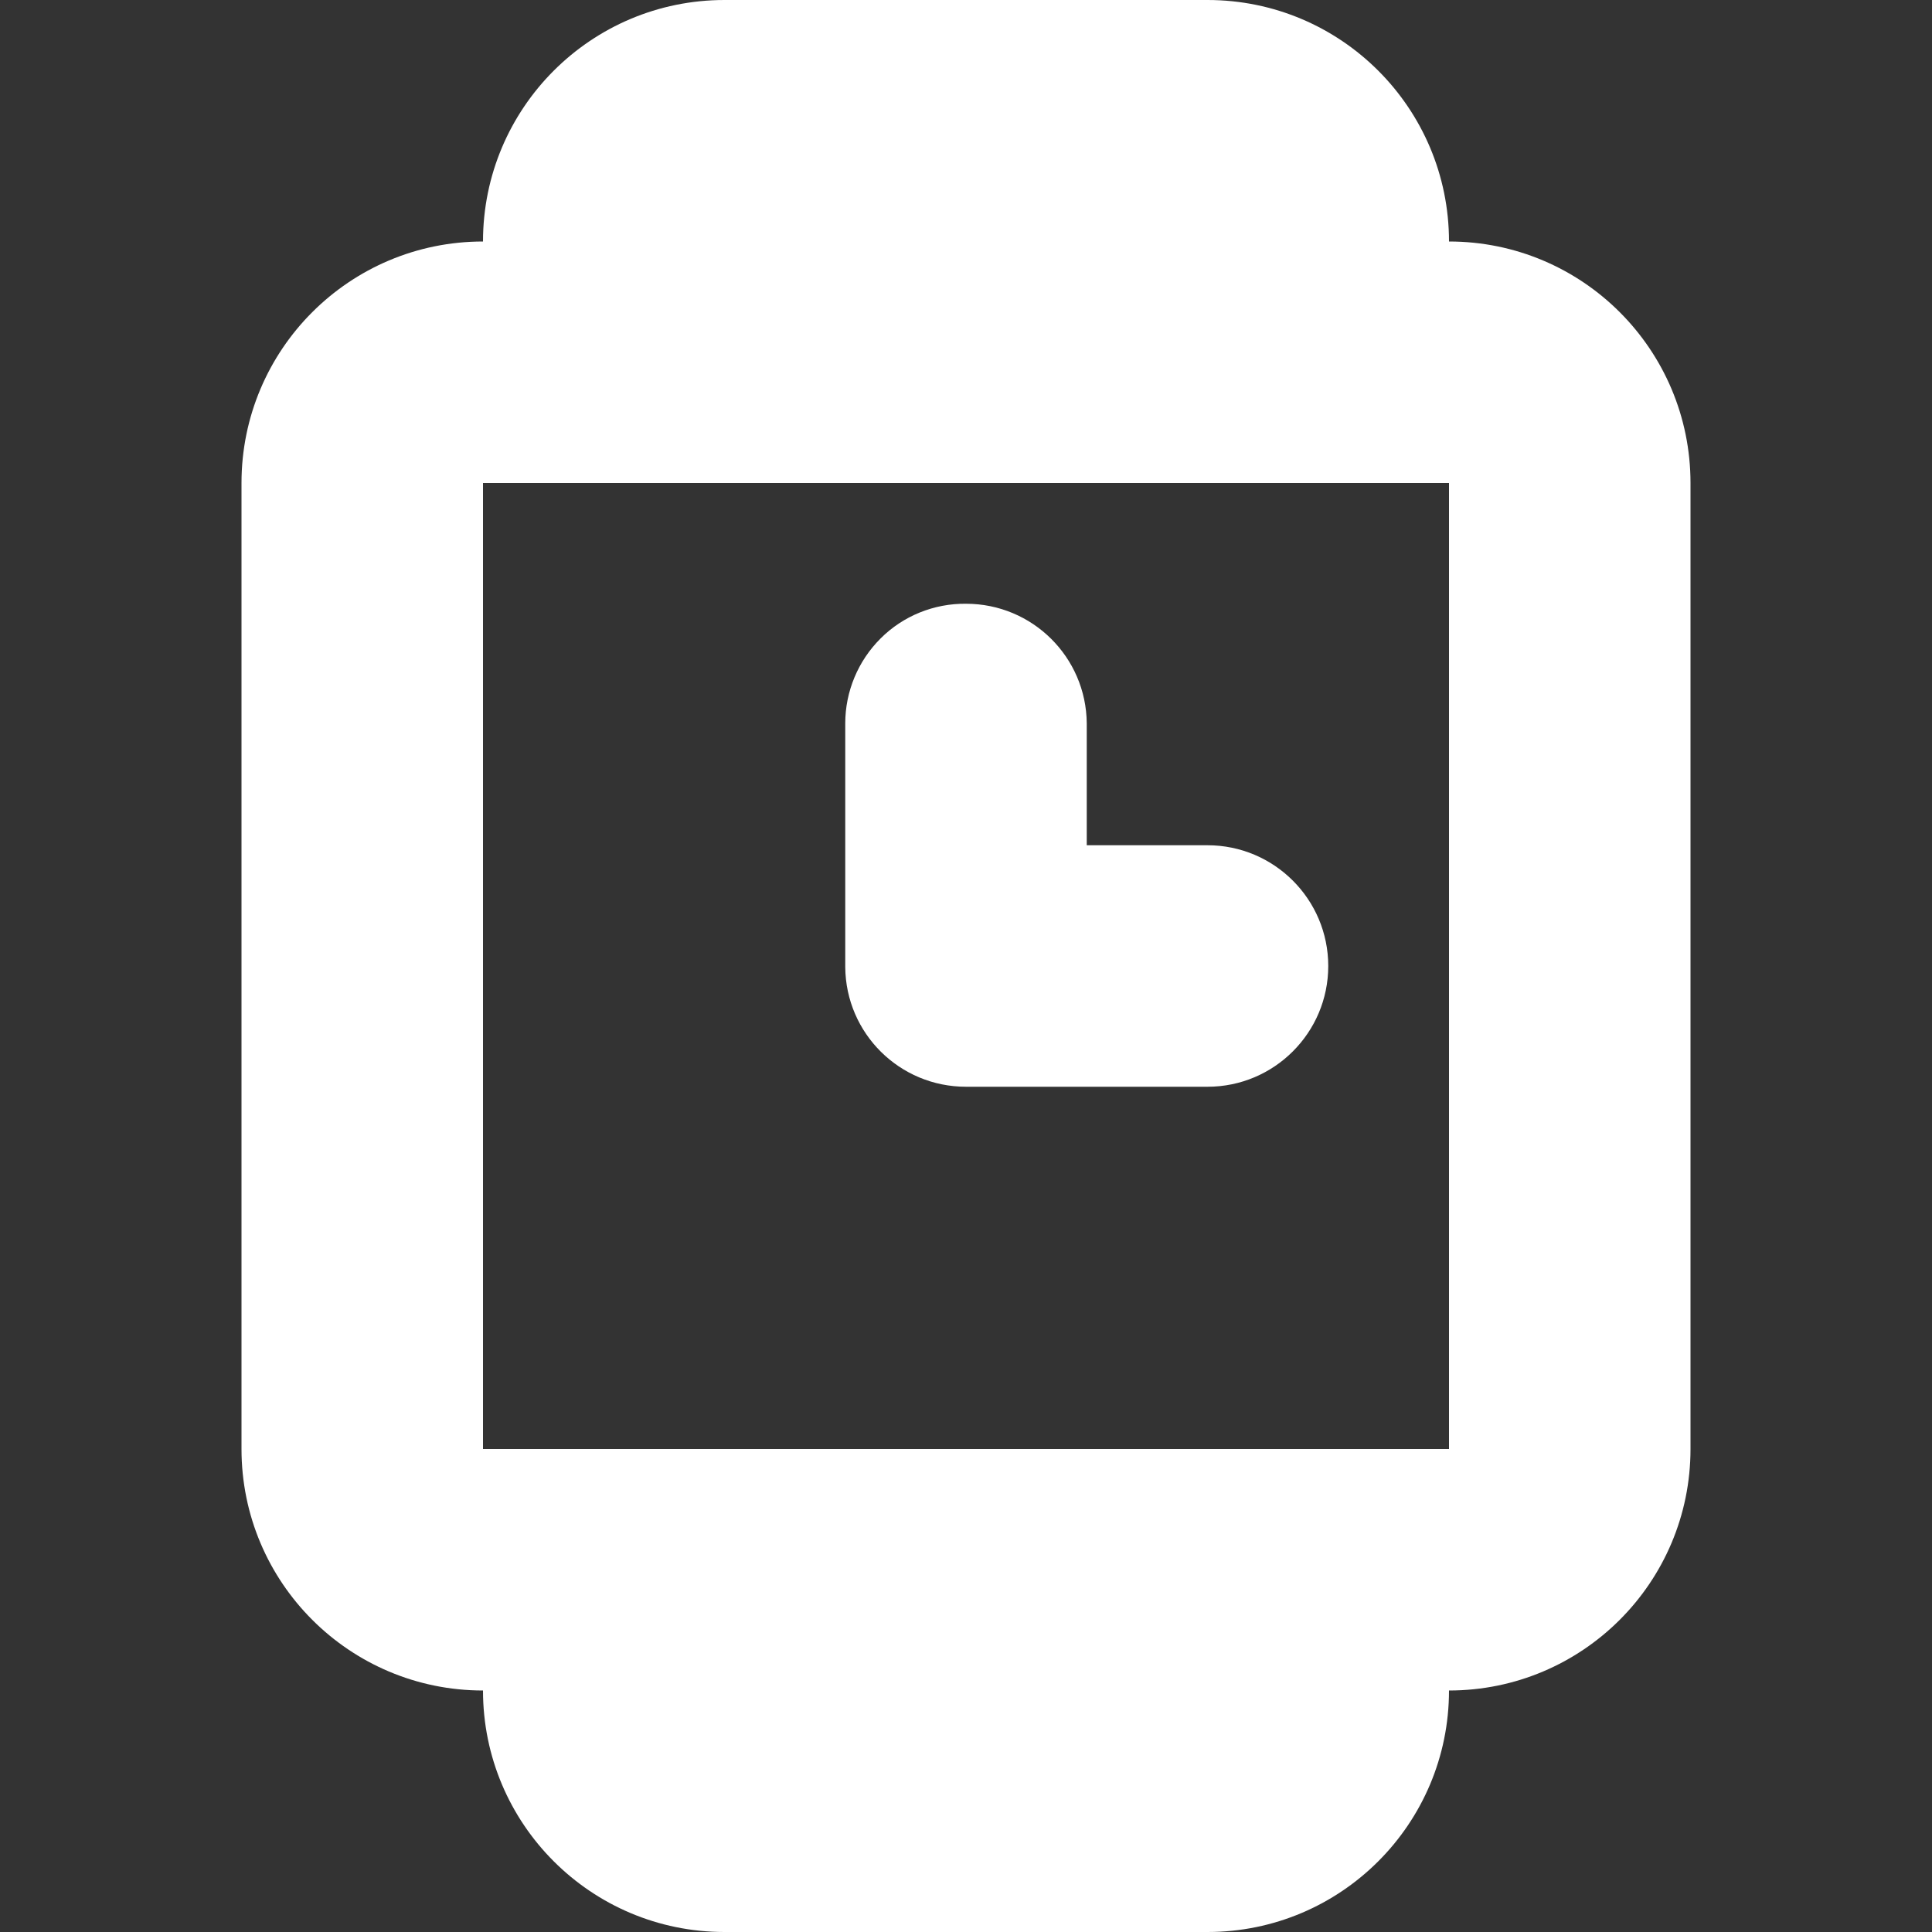 <svg width="16" height="16" viewBox="0 0 16 16" xmlns="http://www.w3.org/2000/svg">
  <rect x="0" y="0" width="16" height="16" fill="#333333" stroke="none"/>
  <title>
    watch-icon
  </title>
  <path d="M12 14c0 1.105-.895 2-2 2H6c-1.105 0-2-.895-2-2-1.105 0-2-.895-2-2V4c0-1.105.895-2 2-2 0-1.105.895-2 2-2h4c1.105 0 2 .895 2 2 1.105 0 2 .895 2 2v8c0 1.105-.895 2-2 2zm0-10H4v8h8V4zM8 5c.55 0 .995.442 1 .99V7h1c.552 0 1 .448 1 1s-.448 1-1 1H8c-.55 0-.995-.442-1-.99V5.99c0-.263.106-.517.293-.703C7.48 5.1 7.736 4.997 8 5z" fill="#FFF" fill-rule="evenodd"/>
</svg>

